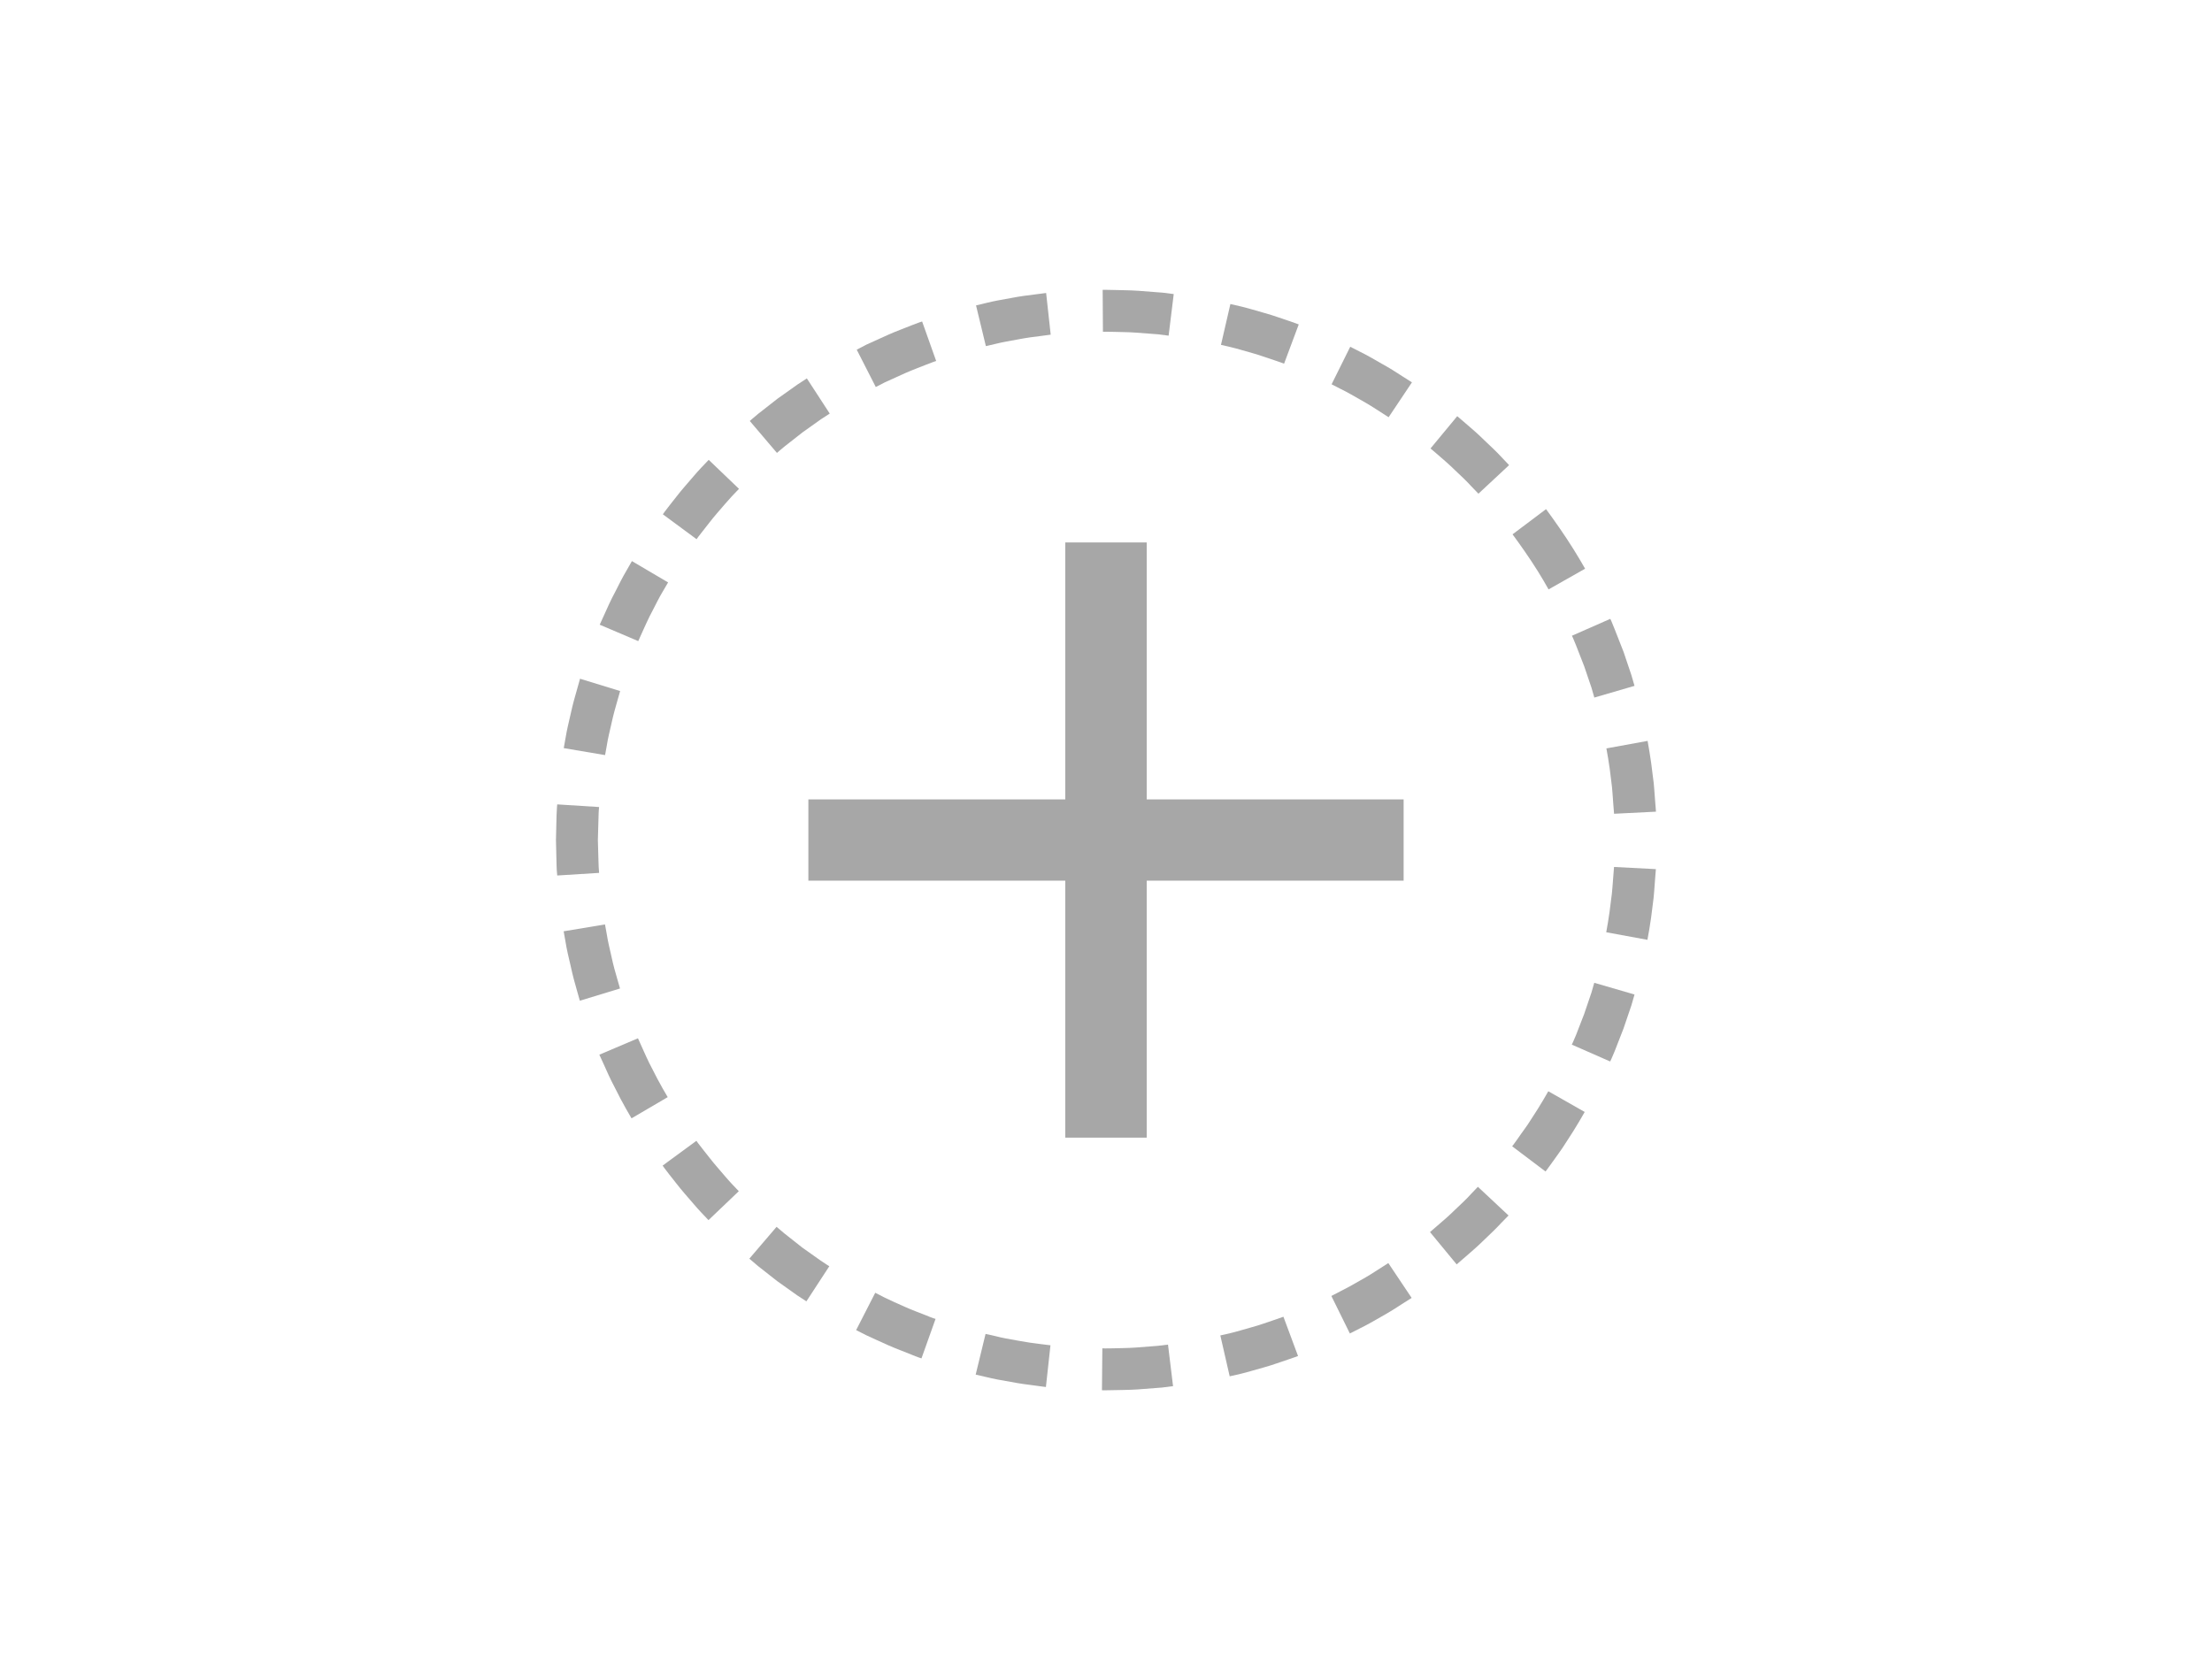 <?xml version="1.0" encoding="utf-8"?>
<!-- Generator: Adobe Illustrator 16.0.4, SVG Export Plug-In . SVG Version: 6.00 Build 0)  -->
<!DOCTYPE svg PUBLIC "-//W3C//DTD SVG 1.1//EN" "http://www.w3.org/Graphics/SVG/1.1/DTD/svg11.dtd">
<svg version="1.1" id="Layer_1" xmlns="http://www.w3.org/2000/svg" xmlns:xlink="http://www.w3.org/1999/xlink" x="0px" y="0px"
	 width="68.354px" height="51.926px" viewBox="0 0 68.354 51.926" enable-background="new 0 0 68.354 51.926" xml:space="preserve">
<g>
	<g>
		<g>
			<rect x="0.376" y="-0.037" fill="none" width="67.978" height="51.963"/>
		</g>
	</g>
</g>
<polygon fill="#A7A7A7" enable-background="new    " points="43.374,24.706 35.435,24.706 35.435,16.765 32.919,16.765 
	32.919,24.706 24.98,24.706 24.98,27.218 32.919,27.218 32.919,35.16 35.435,35.16 35.435,27.218 43.374,27.218 "/>
<g>
	<g>
		<path fill="#A7A7A7" d="M48.97,34.366l-1.125-0.64c0,0-0.248,0.443-0.531,0.867c-0.133,0.219-0.293,0.417-0.398,0.577
			c-0.107,0.155-0.188,0.257-0.188,0.257l1.031,0.779c0,0,0.084-0.107,0.203-0.277c0.119-0.171,0.287-0.388,0.432-0.623
			C48.7,34.848,48.97,34.366,48.97,34.366z"/>
		<path fill="#A7A7A7" d="M50.509,30.736l-1.244-0.362c0,0-0.035,0.122-0.088,0.306c-0.062,0.18-0.141,0.419-0.225,0.662
			c-0.09,0.238-0.186,0.474-0.252,0.65c-0.072,0.178-0.129,0.293-0.129,0.293l1.186,0.521c0,0,0.061-0.126,0.137-0.313
			c0.076-0.194,0.178-0.453,0.275-0.706c0.09-0.262,0.18-0.522,0.244-0.717C50.472,30.871,50.509,30.736,50.509,30.736z"/>
		<path fill="#A7A7A7" d="M51.169,26.861l-1.293-0.067c0,0-0.01,0.127-0.025,0.318c-0.018,0.189-0.027,0.444-0.066,0.695
			c-0.055,0.506-0.15,1.005-0.15,1.005l1.273,0.234c0,0,0.105-0.541,0.164-1.086c0.041-0.274,0.053-0.55,0.07-0.757
			C51.157,27.001,51.169,26.861,51.169,26.861z"/>
	</g>
	<g>
		<path fill="#A7A7A7" d="M40.111,41.908l-0.451-1.213c0,0-0.119,0.044-0.301,0.105c-0.182,0.058-0.42,0.15-0.664,0.215
			c-0.246,0.067-0.49,0.144-0.676,0.187c-0.186,0.041-0.309,0.071-0.309,0.071l0.289,1.263c0,0,0.135-0.031,0.336-0.076
			c0.201-0.047,0.465-0.131,0.73-0.202c0.266-0.072,0.525-0.174,0.721-0.235C39.982,41.958,40.111,41.908,40.111,41.908z"/>
		<path fill="#A7A7A7" d="M43.622,40.113l-0.721-1.077c0,0-0.105,0.07-0.266,0.171c-0.16,0.104-0.375,0.242-0.598,0.364
			c-0.221,0.13-0.443,0.252-0.613,0.335c-0.172,0.089-0.283,0.147-0.283,0.147l0.572,1.159c0,0,0.125-0.062,0.309-0.157
			c0.186-0.089,0.426-0.225,0.664-0.363c0.24-0.133,0.471-0.279,0.646-0.395C43.507,40.187,43.622,40.113,43.622,40.113z"/>
		<path fill="#A7A7A7" d="M46.616,37.565l-0.947-0.886c0,0-0.088,0.093-0.221,0.231c-0.127,0.144-0.314,0.317-0.498,0.491
			c-0.18,0.18-0.375,0.343-0.521,0.47c-0.143,0.124-0.24,0.207-0.24,0.207l0.824,0.999c0,0,0.105-0.091,0.262-0.226
			c0.154-0.137,0.365-0.311,0.562-0.507c0.199-0.191,0.4-0.379,0.539-0.533C46.521,37.663,46.616,37.565,46.616,37.565z"/>
	</g>
	<g>
		<path fill="#A7A7A7" d="M28.475,41.982l0.435-1.22c0,0-0.12-0.035-0.297-0.111c-0.176-0.07-0.417-0.157-0.648-0.261
			c-0.231-0.104-0.465-0.205-0.636-0.291c-0.169-0.085-0.283-0.145-0.283-0.145l-0.59,1.154c0,0,0.122,0.062,0.307,0.156
			c0.187,0.089,0.439,0.2,0.69,0.314c0.25,0.111,0.511,0.204,0.702,0.284C28.344,41.942,28.475,41.982,28.475,41.982z"/>
		<path fill="#A7A7A7" d="M32.32,42.866l0.141-1.289c0,0-0.128-0.016-0.317-0.039c-0.191-0.022-0.441-0.057-0.692-0.105
			c-0.25-0.043-0.5-0.088-0.686-0.138c-0.187-0.044-0.311-0.069-0.311-0.069l-0.305,1.257c0,0,0.133,0.031,0.335,0.078
			c0.198,0.051,0.471,0.1,0.743,0.146c0.27,0.053,0.543,0.089,0.749,0.114C32.184,42.851,32.32,42.866,32.32,42.866z"/>
		<path fill="#A7A7A7" d="M36.249,42.84l-0.156-1.284c0,0-0.125,0.014-0.314,0.038c-0.191,0.015-0.443,0.032-0.697,0.054
			c-0.254,0.017-0.509,0.017-0.701,0.023c-0.19,0.007-0.317,0-0.317,0l-0.012,1.296c0,0,0.139,0.005,0.346-0.003
			c0.206-0.005,0.48-0.005,0.756-0.023c0.273-0.021,0.549-0.041,0.756-0.058C36.113,42.858,36.249,42.84,36.249,42.84z"/>
	</g>
	<g>
		<path fill="#A7A7A7" d="M19.515,34.563l1.118-0.655c0,0-0.263-0.437-0.488-0.895c-0.122-0.225-0.221-0.46-0.3-0.632
			c-0.078-0.176-0.131-0.292-0.131-0.292l-1.193,0.507c0,0,0.057,0.126,0.144,0.315c0.084,0.187,0.193,0.44,0.325,0.684
			C19.232,34.091,19.515,34.563,19.515,34.563z"/>
		<path fill="#A7A7A7" d="M21.893,37.709l0.937-0.894c0,0-0.087-0.095-0.22-0.231c-0.13-0.138-0.292-0.335-0.46-0.528
			c-0.167-0.191-0.317-0.398-0.437-0.543c-0.121-0.148-0.193-0.255-0.193-0.255l-1.044,0.766c0,0,0.079,0.115,0.208,0.277
			c0.13,0.16,0.293,0.381,0.473,0.588c0.183,0.207,0.358,0.421,0.5,0.571C21.799,37.608,21.893,37.709,21.893,37.709z"/>
		<path fill="#A7A7A7" d="M24.919,40.219l0.708-1.085c0,0-0.11-0.067-0.267-0.174c-0.156-0.109-0.363-0.257-0.57-0.404
			c-0.201-0.159-0.401-0.314-0.55-0.435c-0.147-0.122-0.243-0.205-0.243-0.205L23.156,38.9c0,0,0.103,0.09,0.264,0.225
			c0.162,0.126,0.379,0.297,0.595,0.468c0.224,0.158,0.449,0.318,0.617,0.439C24.802,40.146,24.919,40.219,24.919,40.219z"/>
	</g>
	<g>
		<path fill="#A7A7A7" d="M17.421,23.121l1.277,0.216c0,0,0.023-0.126,0.056-0.312c0.028-0.189,0.089-0.436,0.146-0.685
			c0.053-0.249,0.123-0.494,0.176-0.677c0.052-0.184,0.087-0.306,0.087-0.306l-1.239-0.38c0,0-0.036,0.132-0.093,0.331
			c-0.058,0.199-0.133,0.464-0.191,0.733c-0.062,0.269-0.127,0.536-0.159,0.741C17.446,22.986,17.421,23.121,17.421,23.121z"/>
		<path fill="#A7A7A7" d="M17.219,27.058l1.294-0.081c0,0-0.001-0.03-0.006-0.087c-0.004-0.055-0.011-0.135-0.012-0.23
			c-0.006-0.192-0.012-0.445-0.02-0.699c0.006-0.256,0.013-0.511,0.02-0.701c0.002-0.191,0.018-0.318,0.018-0.318l-1.294-0.082
			c0,0-0.015,0.138-0.021,0.343c-0.004,0.207-0.012,0.482-0.018,0.756c0.006,0.275,0.014,0.551,0.018,0.756
			c0.001,0.104,0.008,0.19,0.013,0.25C17.216,27.024,17.219,27.058,17.219,27.058z"/>
		<path fill="#A7A7A7" d="M17.918,30.928l1.241-0.378c0,0-0.035-0.121-0.088-0.307c-0.055-0.182-0.122-0.425-0.175-0.676
			c-0.057-0.249-0.116-0.494-0.144-0.686c-0.032-0.187-0.057-0.311-0.057-0.311l-1.277,0.212c0,0,0.025,0.136,0.06,0.34
			c0.031,0.203,0.095,0.473,0.158,0.739c0.057,0.271,0.13,0.535,0.188,0.734C17.88,30.795,17.918,30.928,17.918,30.928z"/>
	</g>
	<g>
		<path fill="#A7A7A7" d="M23.17,13.011l0.839,0.987c0,0,0.095-0.087,0.243-0.206c0.15-0.118,0.351-0.276,0.551-0.432
			c0.208-0.147,0.414-0.295,0.57-0.405c0.161-0.105,0.267-0.173,0.267-0.173l-0.707-1.087c0,0-0.115,0.074-0.288,0.188
			c-0.168,0.119-0.394,0.278-0.617,0.438c-0.216,0.169-0.434,0.34-0.597,0.467C23.272,12.917,23.17,13.011,23.17,13.011z"/>
		<path fill="#A7A7A7" d="M20.483,15.895l1.042,0.769c0,0,0.073-0.106,0.193-0.253c0.12-0.148,0.271-0.355,0.438-0.547
			c0.167-0.191,0.33-0.387,0.46-0.526c0.133-0.138,0.22-0.23,0.22-0.23l-0.936-0.896c0,0-0.094,0.1-0.237,0.249
			c-0.142,0.15-0.318,0.363-0.499,0.57c-0.181,0.206-0.344,0.43-0.475,0.59C20.561,15.781,20.483,15.895,20.483,15.895z"/>
		<path fill="#A7A7A7" d="M18.532,19.307l1.191,0.507c0,0,0.053-0.115,0.13-0.29c0.081-0.173,0.18-0.408,0.302-0.632
			c0.116-0.225,0.229-0.455,0.33-0.618C20.579,18.109,20.645,18,20.645,18l-1.118-0.659c0,0-0.068,0.119-0.171,0.3
			c-0.107,0.176-0.23,0.423-0.354,0.668c-0.132,0.243-0.242,0.496-0.327,0.684C18.588,19.181,18.532,19.307,18.532,19.307z"/>
	</g>
	<g>
		<path fill="#A7A7A7" d="M34.074,8.958l0.008,1.296c0,0,0.127-0.005,0.318,0.002c0.19,0.008,0.447,0.005,0.699,0.024
			c0.254,0.019,0.51,0.038,0.699,0.053c0.191,0.024,0.314,0.041,0.314,0.041l0.158-1.286c0,0-0.139-0.018-0.344-0.043
			c-0.203-0.016-0.479-0.037-0.754-0.058c-0.275-0.019-0.55-0.018-0.756-0.025C34.213,8.954,34.074,8.958,34.074,8.958z"/>
		<path fill="#A7A7A7" d="M30.161,9.439l0.304,1.258c0,0,0.125-0.028,0.31-0.072c0.185-0.047,0.436-0.091,0.686-0.136
			c0.25-0.049,0.503-0.082,0.692-0.104c0.189-0.025,0.315-0.042,0.315-0.042l-0.141-1.288c0,0-0.136,0.018-0.342,0.044
			c-0.206,0.024-0.479,0.06-0.749,0.113c-0.27,0.048-0.542,0.096-0.742,0.147C30.294,9.409,30.161,9.439,30.161,9.439z"/>
		<path fill="#A7A7A7" d="M26.474,10.807l0.589,1.154c0,0,0.112-0.057,0.282-0.145c0.173-0.079,0.405-0.184,0.635-0.288
			c0.235-0.103,0.474-0.19,0.649-0.261c0.176-0.073,0.3-0.11,0.3-0.11l-0.434-1.221c0,0-0.133,0.04-0.325,0.118
			c-0.191,0.079-0.45,0.172-0.702,0.282c-0.25,0.114-0.501,0.228-0.69,0.313C26.597,10.745,26.474,10.807,26.474,10.807z"/>
	</g>
	<g>
		<path fill="#A7A7A7" d="M45.031,12.862l-0.826,0.998c0,0,0.098,0.083,0.244,0.208c0.143,0.125,0.338,0.291,0.518,0.469
			c0.188,0.175,0.371,0.35,0.498,0.492c0.135,0.138,0.221,0.229,0.221,0.229l0.947-0.883c0,0-0.092-0.099-0.236-0.249
			c-0.139-0.152-0.34-0.342-0.541-0.531c-0.193-0.193-0.406-0.373-0.561-0.506C45.136,12.953,45.031,12.862,45.031,12.862z"/>
		<path fill="#A7A7A7" d="M41.724,10.717l-0.576,1.16c0,0,0.113,0.057,0.283,0.145c0.174,0.083,0.393,0.209,0.613,0.336
			c0.225,0.124,0.439,0.26,0.598,0.364c0.162,0.104,0.268,0.173,0.268,0.173l0.721-1.078c0,0-0.115-0.074-0.291-0.185
			c-0.17-0.112-0.404-0.261-0.645-0.393c-0.24-0.14-0.479-0.276-0.664-0.366C41.847,10.78,41.724,10.717,41.724,10.717z"/>
		<path fill="#A7A7A7" d="M38.021,9.396l-0.291,1.262c0,0,0.125,0.029,0.309,0.072c0.188,0.044,0.43,0.119,0.676,0.187
			c0.244,0.067,0.482,0.161,0.666,0.217c0.18,0.058,0.299,0.106,0.299,0.106l0.453-1.213c0,0-0.129-0.052-0.324-0.116
			c-0.197-0.062-0.455-0.161-0.721-0.234c-0.266-0.075-0.529-0.155-0.73-0.203C38.154,9.426,38.021,9.396,38.021,9.396z"/>
	</g>
	<g>
		<path fill="#A7A7A7" d="M50.913,22.898L49.64,23.13c0,0,0.096,0.5,0.15,1.007c0.037,0.251,0.045,0.507,0.062,0.696
			c0.016,0.191,0.025,0.317,0.025,0.317l1.295-0.065c0,0-0.012-0.138-0.027-0.343c-0.02-0.206-0.027-0.481-0.07-0.753
			C51.017,23.441,50.911,22.898,50.913,22.898z"/>
		<path fill="#A7A7A7" d="M49.761,19.126l-1.186,0.522c0,0,0.057,0.114,0.125,0.292c0.07,0.177,0.162,0.415,0.254,0.651
			c0.084,0.241,0.164,0.482,0.225,0.662c0.053,0.183,0.088,0.306,0.088,0.306l1.242-0.362c0,0-0.037-0.132-0.096-0.331
			c-0.064-0.196-0.152-0.457-0.242-0.718c-0.1-0.257-0.199-0.512-0.277-0.706C49.822,19.251,49.761,19.126,49.761,19.126z"/>
		<path fill="#A7A7A7" d="M47.775,15.735l-1.035,0.779c0,0,0.305,0.41,0.584,0.833c0.283,0.423,0.529,0.869,0.529,0.869l1.129-0.64
			c0,0-0.27-0.481-0.576-0.94C48.103,16.177,47.775,15.735,47.775,15.735z"/>
	</g>
</g>
</svg>
